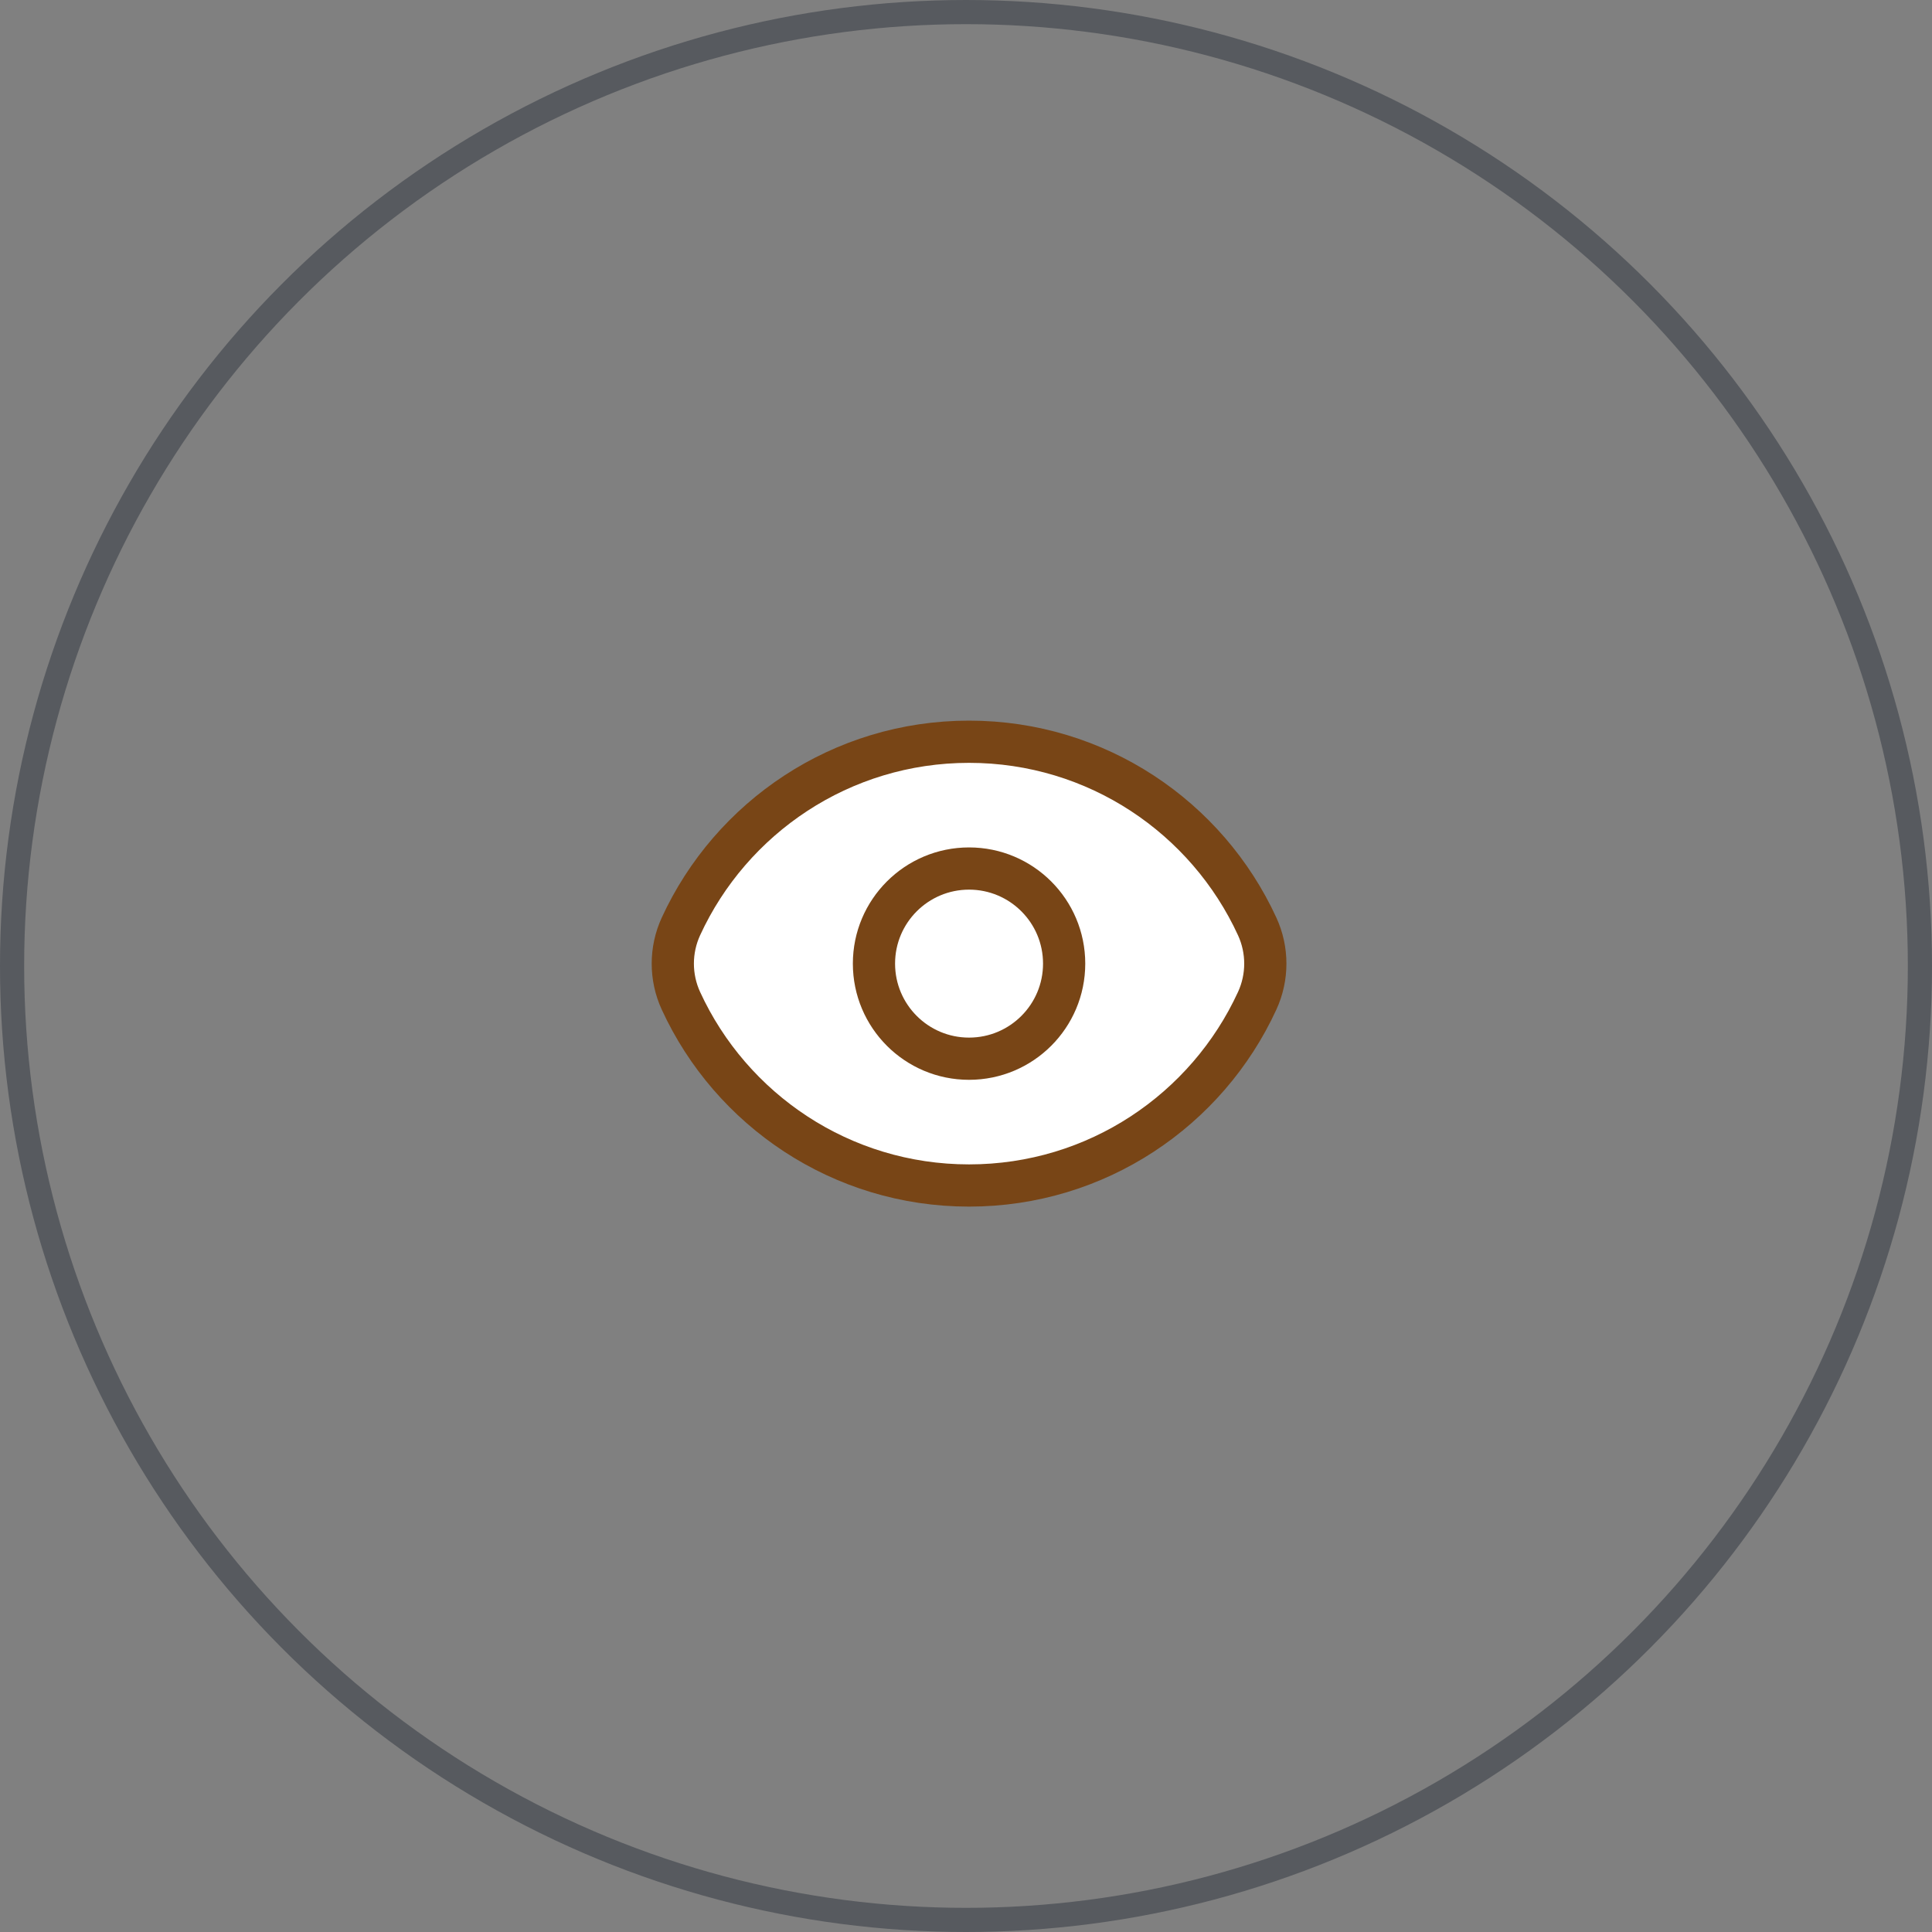 <svg width="80" height="80" viewBox="0 0 80 80" fill="none" xmlns="http://www.w3.org/2000/svg">
<rect x="0" y="0" width="80" height="80" fill="#808080" stroke="none"/>
<g id="group-222">
<circle id="ellipse-34" opacity="0.5" cx="40" cy="40" r="39.5" stroke="#2E343F"/>
<g id="group-219">
<g id="icon">
<path d="M28.195 41.439C27.747 40.464 27.747 39.339 28.195 38.364C30.27 33.849 34.832 30.714 40.126 30.714C45.421 30.714 49.983 33.849 52.058 38.364C52.506 39.339 52.506 40.464 52.058 41.439C49.983 45.954 45.421 49.089 40.126 49.089C34.832 49.089 30.27 45.954 28.195 41.439Z" fill="white"/>
<path d="M44.064 39.901C44.064 42.076 42.301 43.839 40.126 43.839C37.952 43.839 36.189 42.076 36.189 39.901C36.189 37.727 37.952 35.964 40.126 35.964C42.301 35.964 44.064 37.727 44.064 39.901Z" fill="white"/>
<path d="M28.195 41.439C27.747 40.464 27.747 39.339 28.195 38.364C30.27 33.849 34.832 30.714 40.126 30.714C45.421 30.714 49.983 33.849 52.058 38.364C52.506 39.339 52.506 40.464 52.058 41.439C49.983 45.954 45.421 49.089 40.126 49.089C34.832 49.089 30.27 45.954 28.195 41.439Z" stroke="#784516" stroke-width="1.748"/>
<path d="M44.064 39.901C44.064 42.076 42.301 43.839 40.126 43.839C37.952 43.839 36.189 42.076 36.189 39.901C36.189 37.727 37.952 35.964 40.126 35.964C42.301 35.964 44.064 37.727 44.064 39.901Z" stroke="#784516" stroke-width="1.748"/>
</g>
</g>
</g>
</svg>
